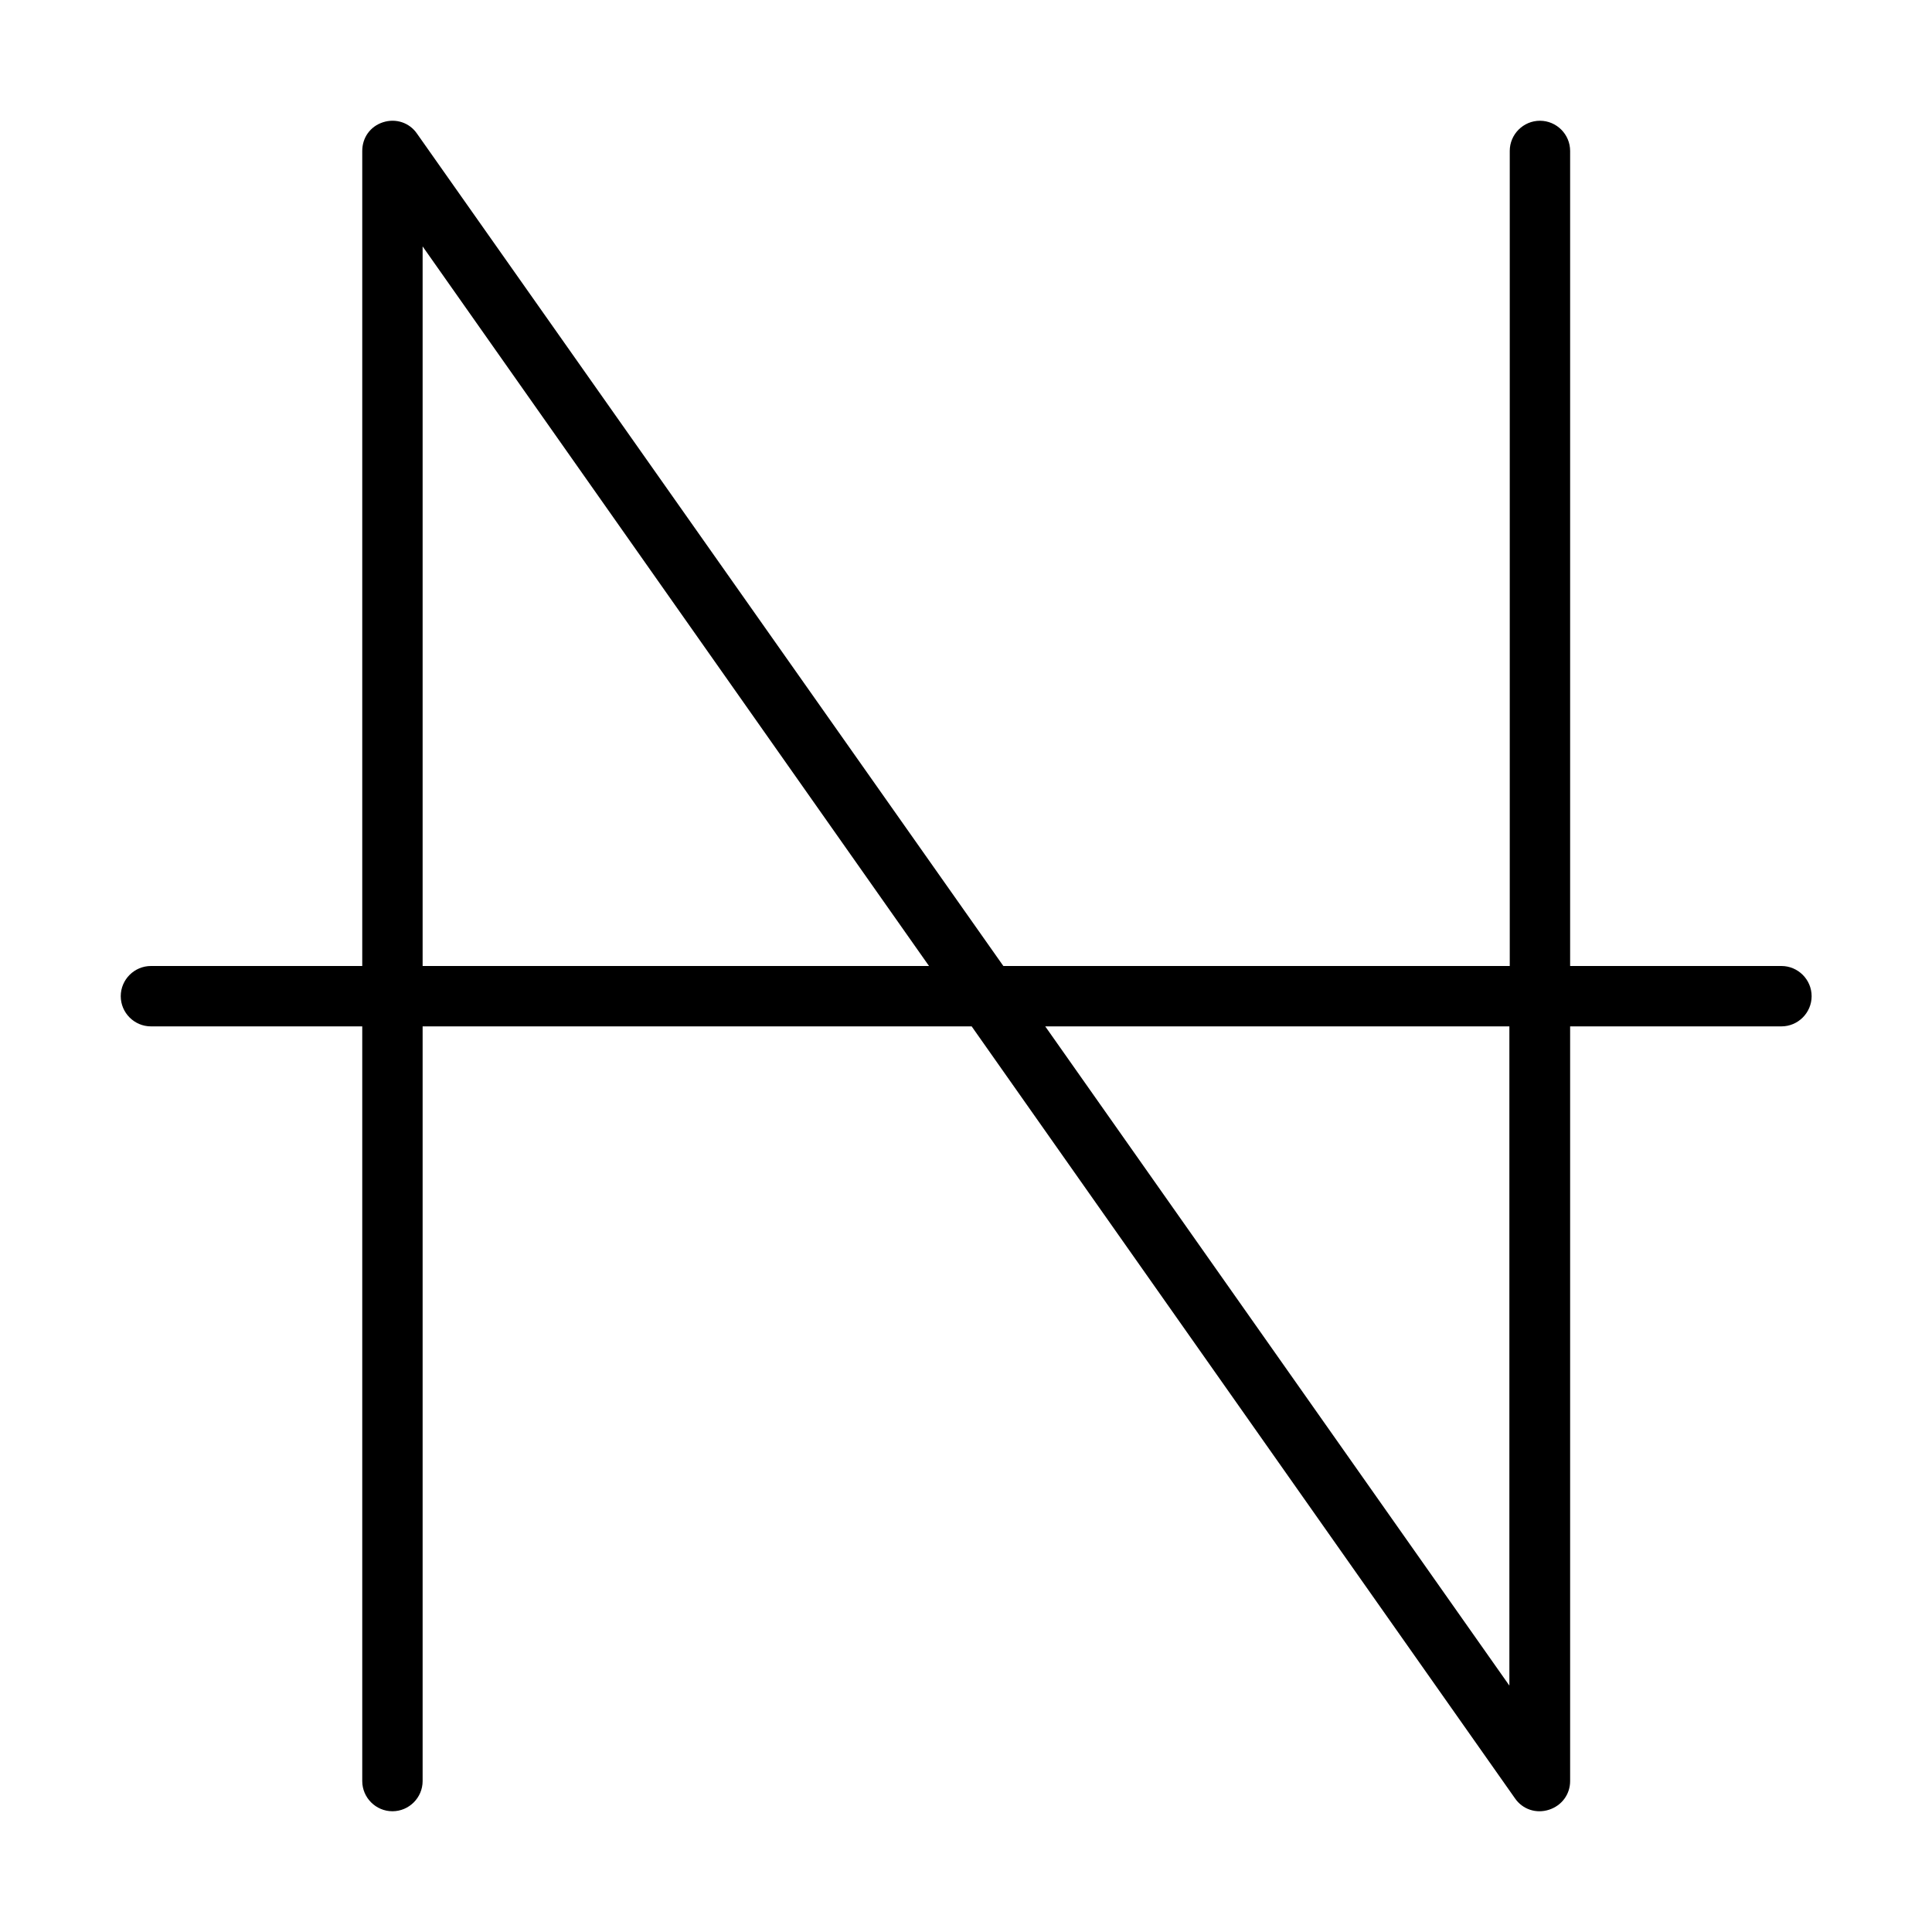 <svg xmlns="http://www.w3.org/2000/svg" width="24" height="24" viewBox="0 0 448 512">
    <path d="M78.5 35.4c-2-2.9-5.6-4.1-9-3S64 36.5 64 40l0 216L8 256c-4.4 0-8 3.6-8 8s3.6 8 8 8l56 0 0 200c0 4.4 3.6 8 8 8s8-3.6 8-8l0-200 145.5 0 144 204.6c2 2.9 5.6 4.1 9 3s5.6-4.1 5.6-7.6l0-200 56 0c4.4 0 8-3.6 8-8s-3.6-8-8-8l-56 0 0-216c0-4.4-3.6-8-8-8s-8 3.6-8 8l0 216-134.2 0L78.5 35.4zM245 272l123 0 0 174.7L245 272zm-30.8-16L80 256 80 65.3 214.2 256z"/>
</svg>